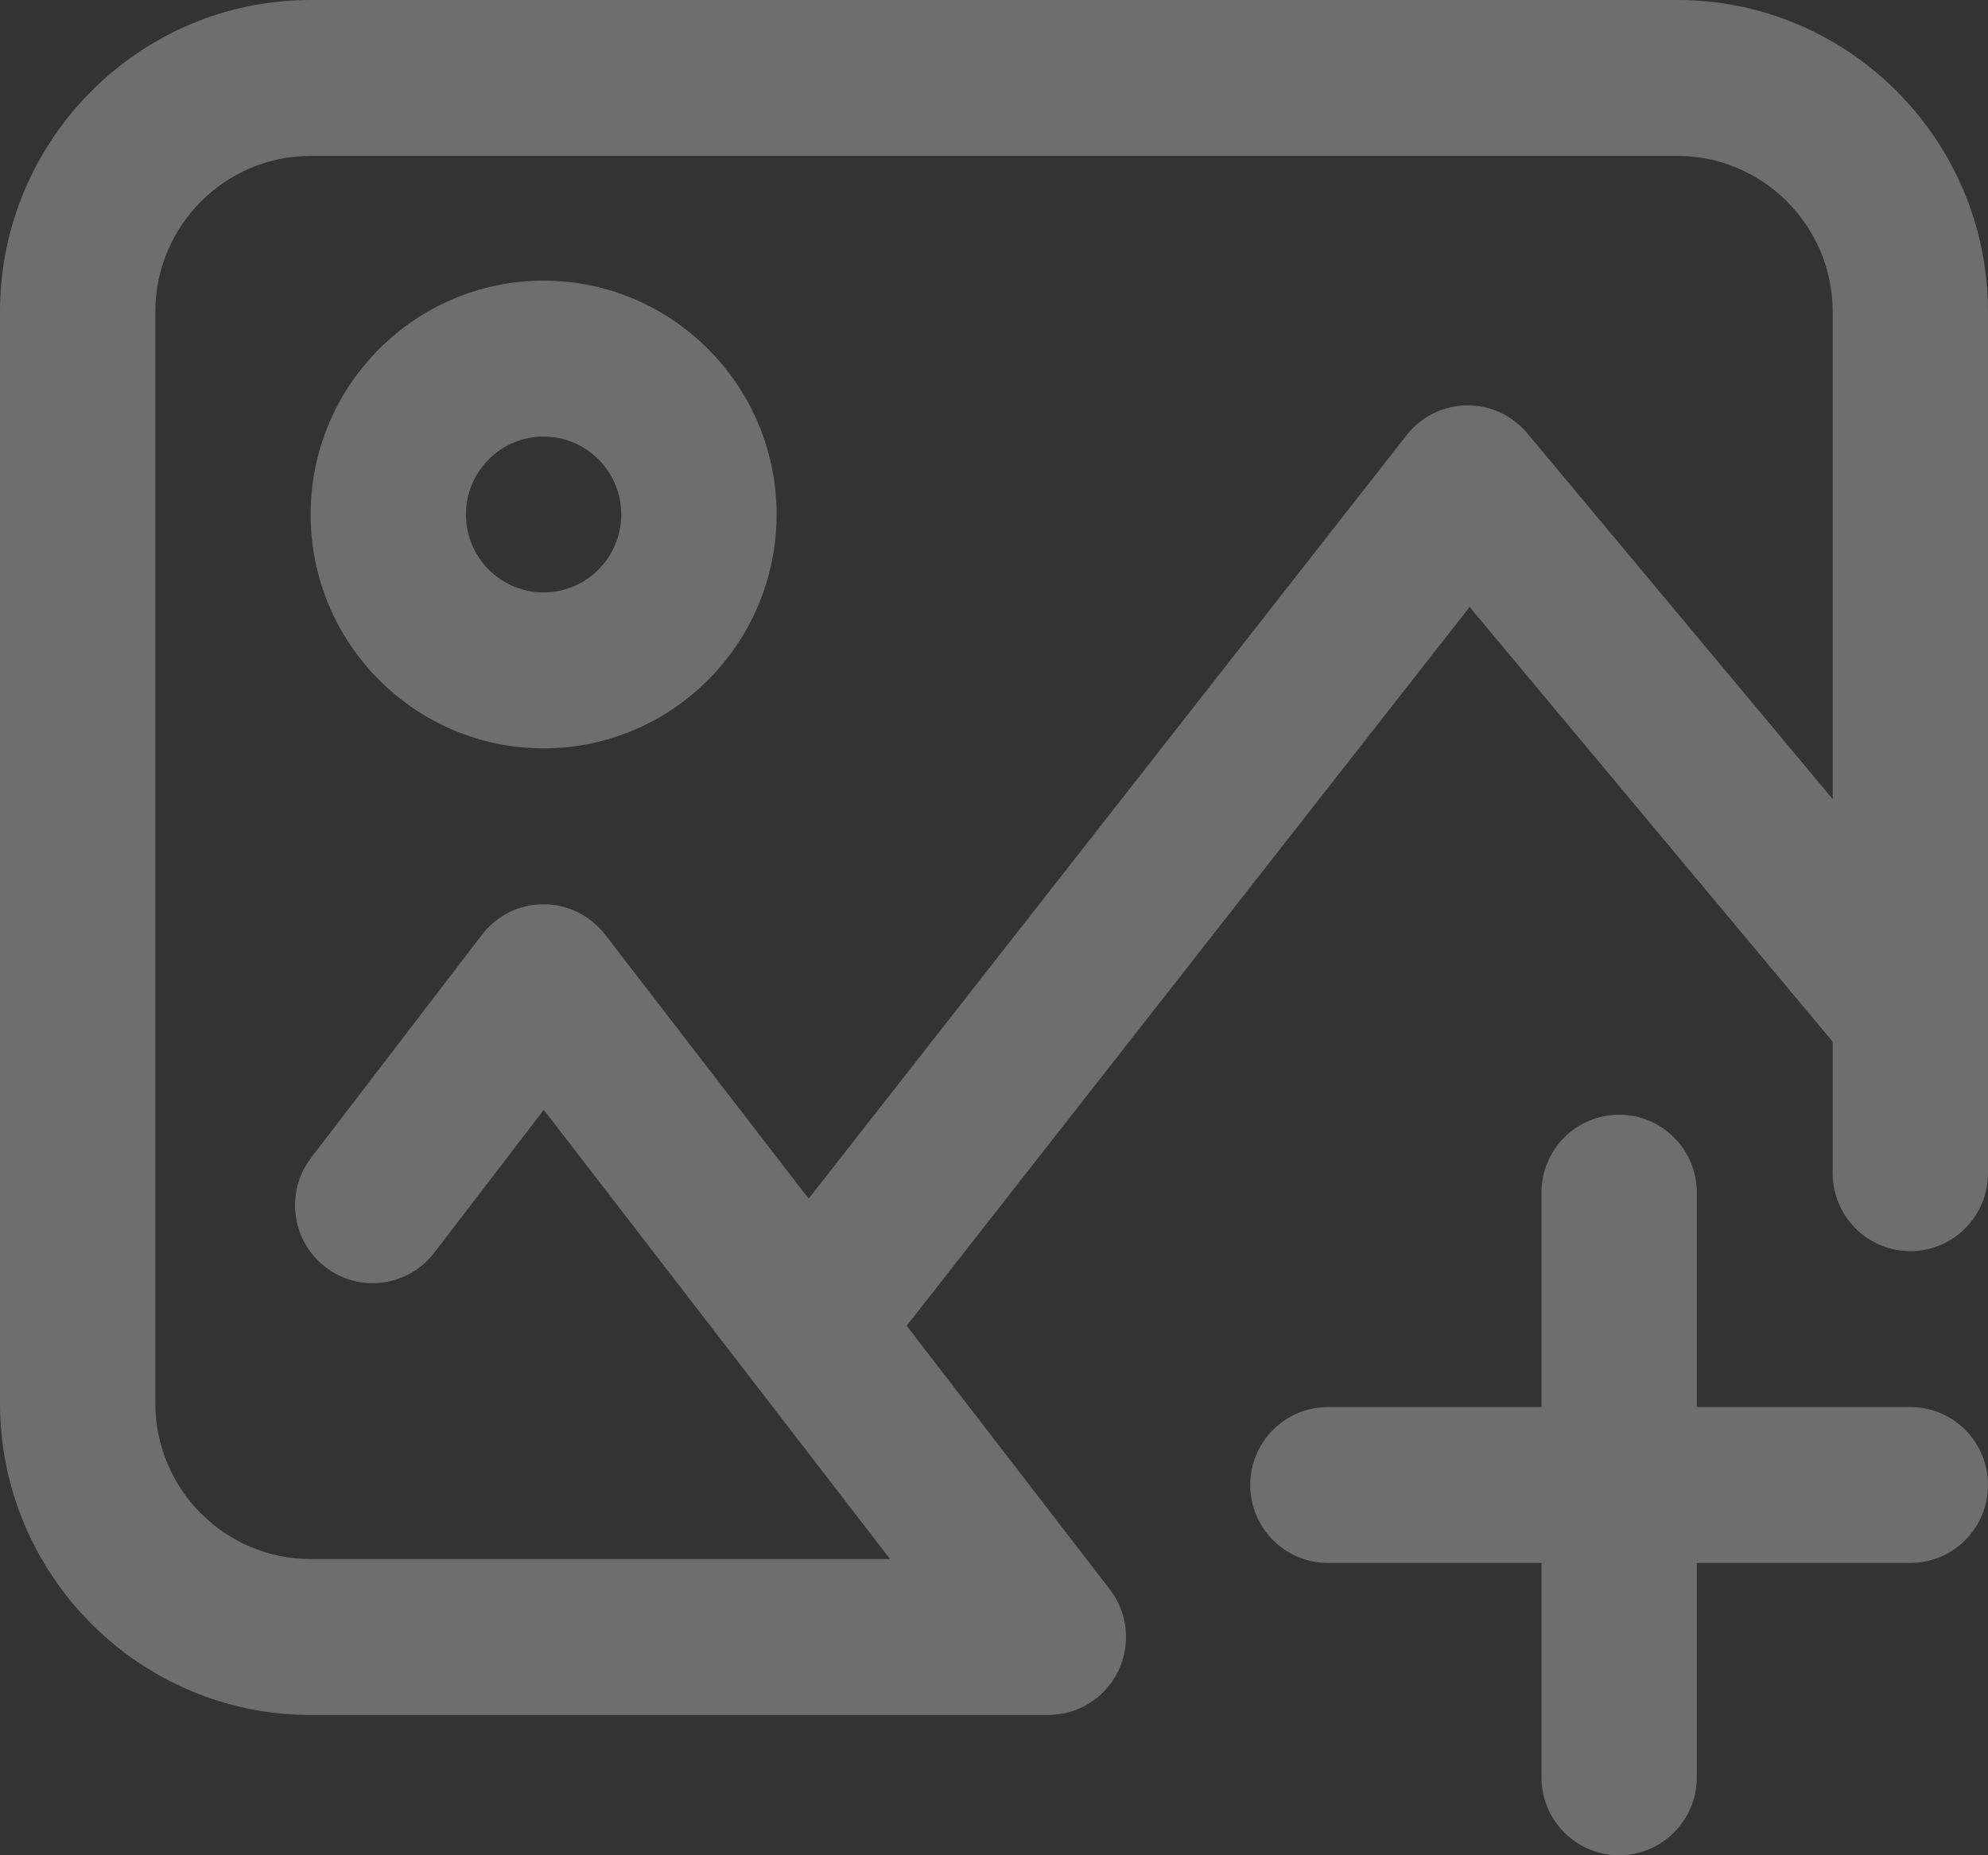 <svg width="60" height="56" viewBox="0 0 60 56" fill="white" xmlns="http://www.w3.org/2000/svg">
<rect x="0" y="0" width="60" height="56" fill="#333333" stroke="none"/>
<path id='upload' d="M50.625 0H9.375C4.205 0 0 4.222 0 9.412V42.353C0 47.543 4.205 51.765 9.375 51.765H31.641C32.535 51.765 33.351 51.254 33.745 50.448C34.139 49.642 34.042 48.681 33.494 47.972L27.364 40.018L44.355 18.321L55.312 31.444V35.412C55.312 36.711 56.362 37.765 57.656 37.765C58.951 37.765 60 36.711 60 35.412V9.412C60 4.222 55.794 0 50.625 0V0ZM46.093 13.077C45.639 12.534 44.967 12.223 44.26 12.236C43.554 12.247 42.891 12.577 42.454 13.134L24.406 36.181L18.26 28.207C17.816 27.631 17.131 27.294 16.406 27.294C16.405 27.294 16.404 27.294 16.403 27.294C15.677 27.295 14.991 27.634 14.549 28.212L9.391 34.944C8.601 35.974 8.793 37.451 9.819 38.244C10.845 39.036 12.317 38.843 13.106 37.813L16.412 33.499L26.863 47.059H9.375C6.79 47.059 4.688 44.948 4.688 42.353V9.412C4.688 6.817 6.79 4.706 9.375 4.706H50.625C53.209 4.706 55.312 6.817 55.312 9.412V24.119L46.093 13.077ZM16.406 8.471C12.529 8.471 9.375 11.637 9.375 15.529C9.375 19.422 12.529 22.588 16.406 22.588C20.284 22.588 23.438 19.422 23.438 15.529C23.438 11.637 20.284 8.471 16.406 8.471ZM16.406 17.882C15.114 17.882 14.062 16.827 14.062 15.529C14.062 14.232 15.114 13.177 16.406 13.177C17.698 13.177 18.75 14.232 18.75 15.529C18.75 16.827 17.698 17.882 16.406 17.882ZM60 44.824C60 46.123 58.951 47.176 57.656 47.176H51.211V53.647C51.211 54.947 50.162 56 48.867 56C47.573 56 46.523 54.947 46.523 53.647V47.176H40.078C38.784 47.176 37.734 46.123 37.734 44.824C37.734 43.524 38.784 42.471 40.078 42.471H46.523V36C46.523 34.7 47.573 33.647 48.867 33.647C50.162 33.647 51.211 34.7 51.211 36V42.471H57.656C58.951 42.471 60 43.524 60 44.824Z" fill="white" fill-opacity="0.29"/>
</svg>
